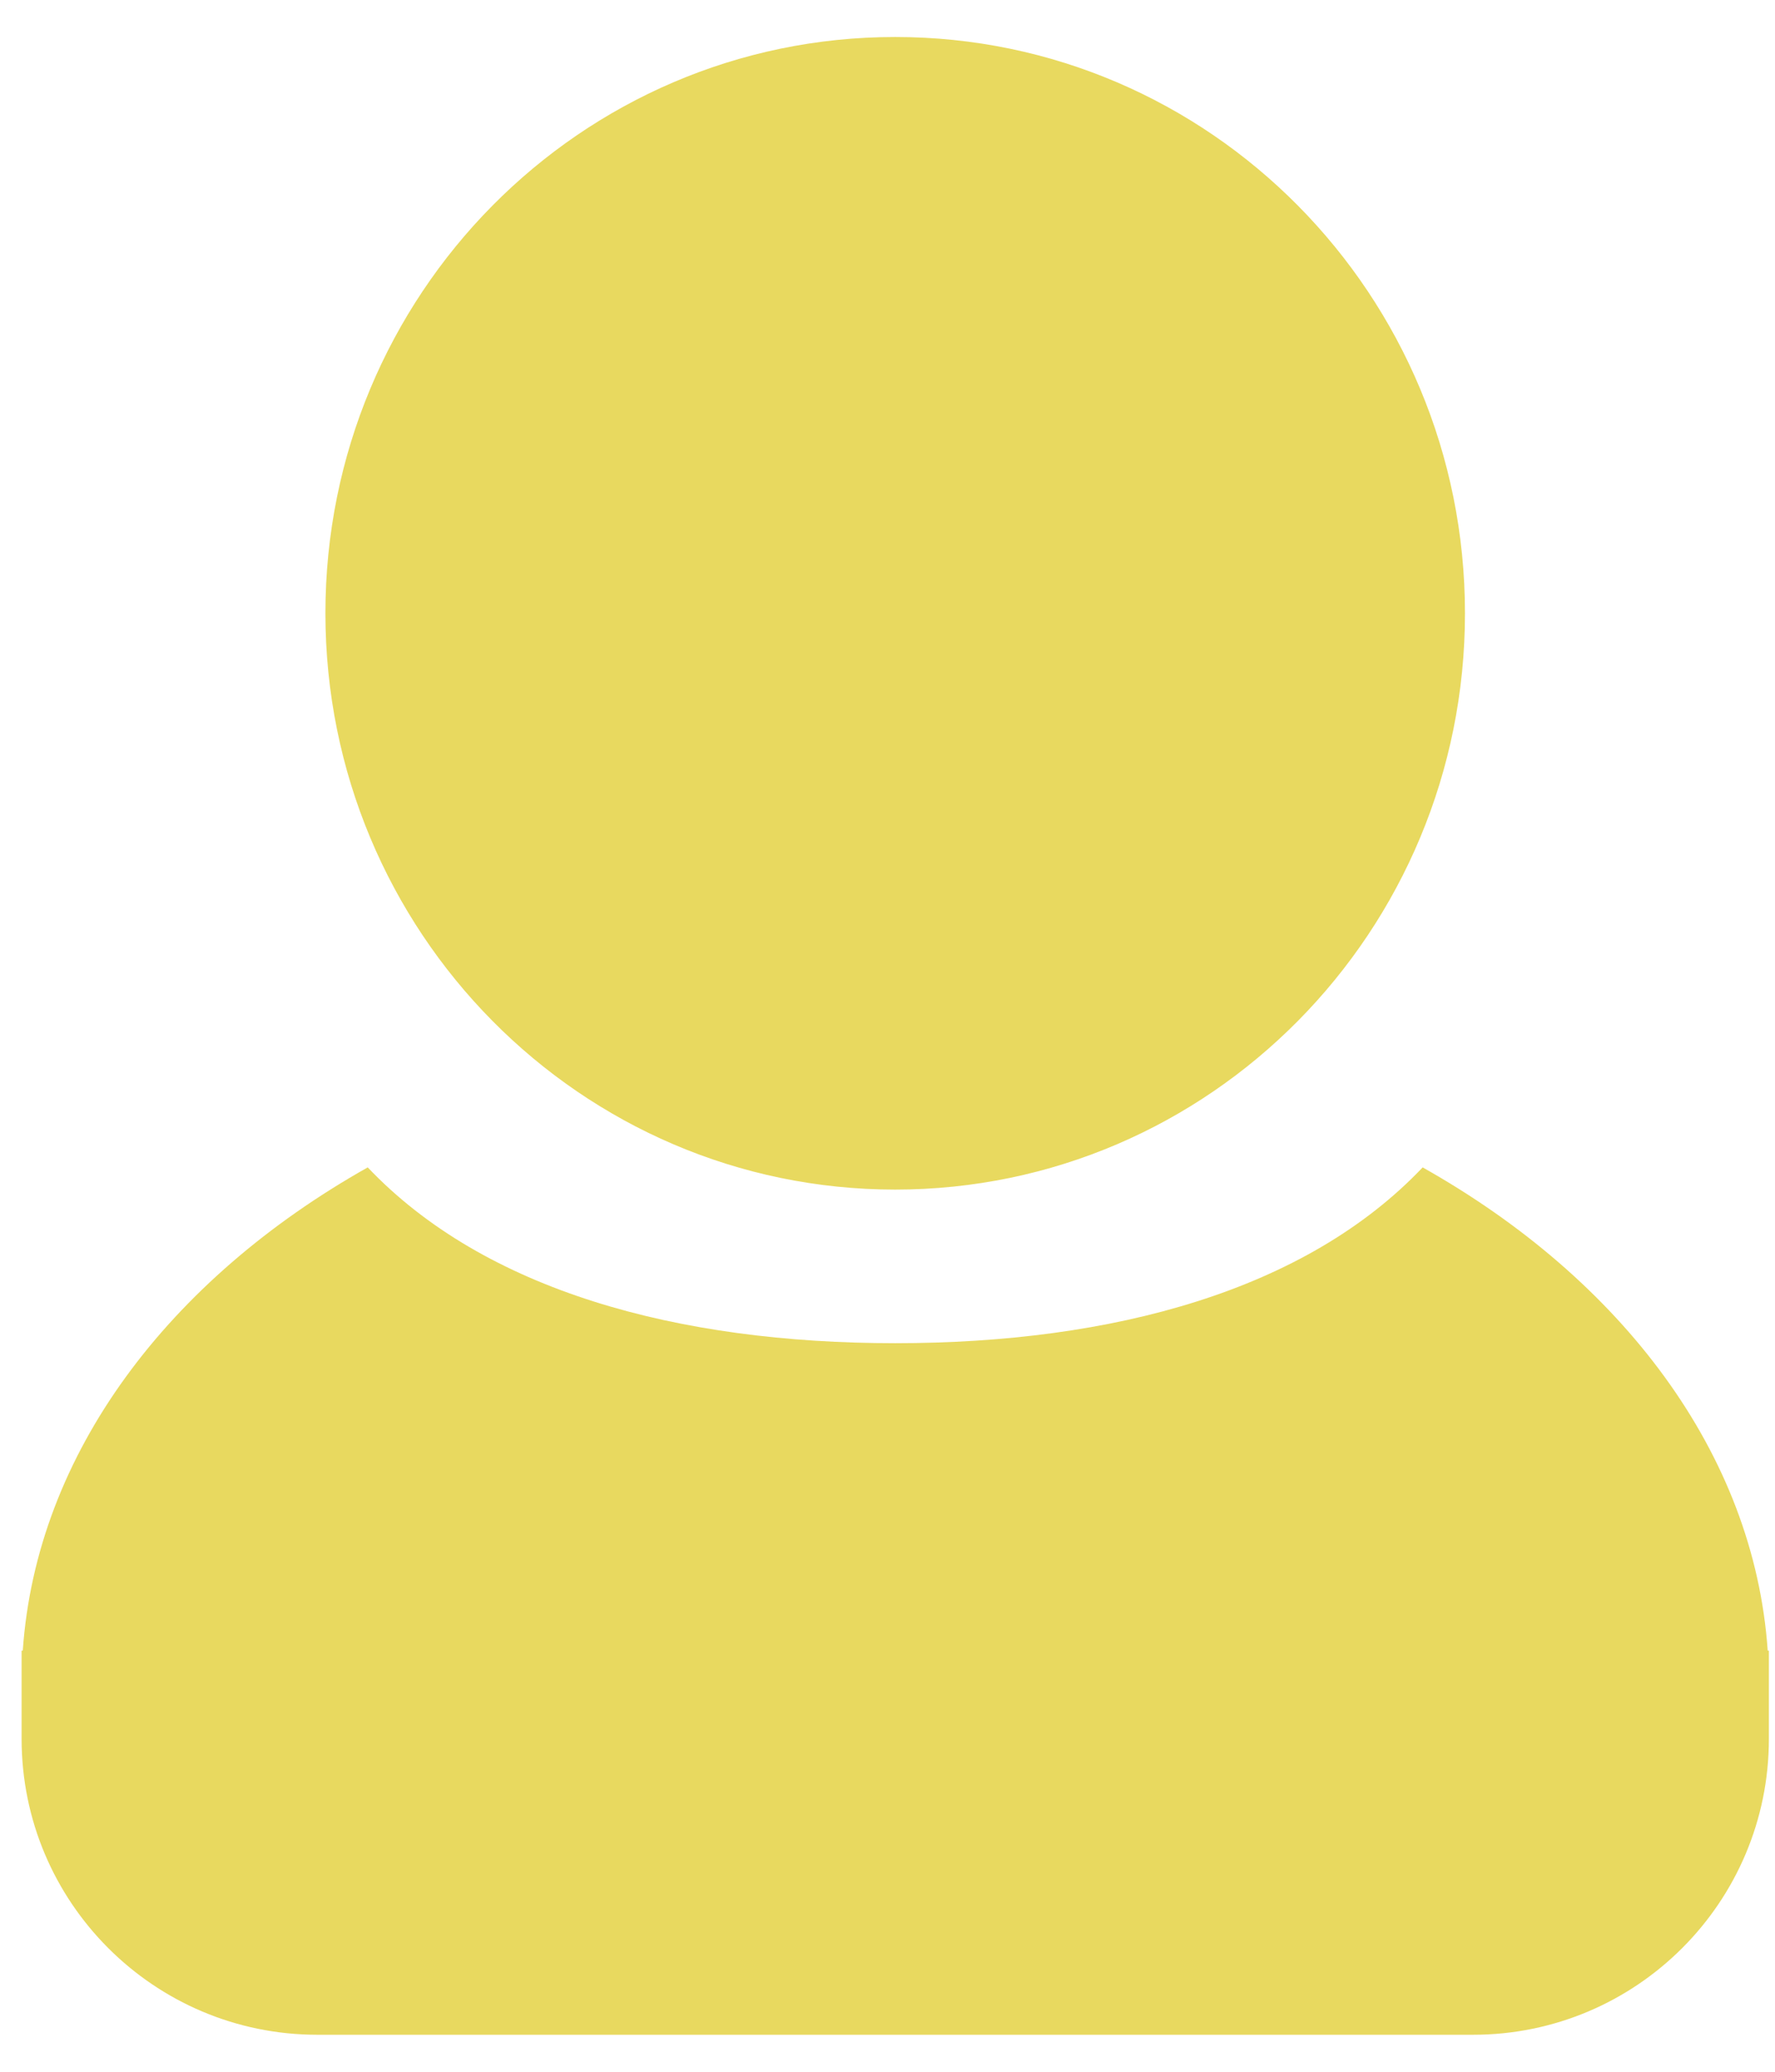 <svg width="18" height="21" viewBox="0 0 18 21" fill="none" xmlns="http://www.w3.org/2000/svg">
<path fill-rule="evenodd" clip-rule="evenodd" d="M9.078 12.058C12.269 12.058 14.856 9.442 14.856 6.216C14.856 2.99 12.269 0.375 9.078 0.375C5.887 0.375 3.3 2.99 3.3 6.216C3.3 9.442 5.887 12.058 9.078 12.058ZM0.231 16.731C0.369 14.732 1.711 12.969 3.729 11.833C4.915 13.081 6.869 13.615 9.078 13.615C11.288 13.615 13.242 13.081 14.427 11.833C16.446 12.969 17.788 14.732 17.926 16.731H17.938V17.073V17.625C17.938 19.282 16.594 20.625 14.938 20.625H3.219C1.562 20.625 0.219 19.282 0.219 17.625V17.073V16.731H0.231Z" fill="#E8D95F"/>
</svg>
